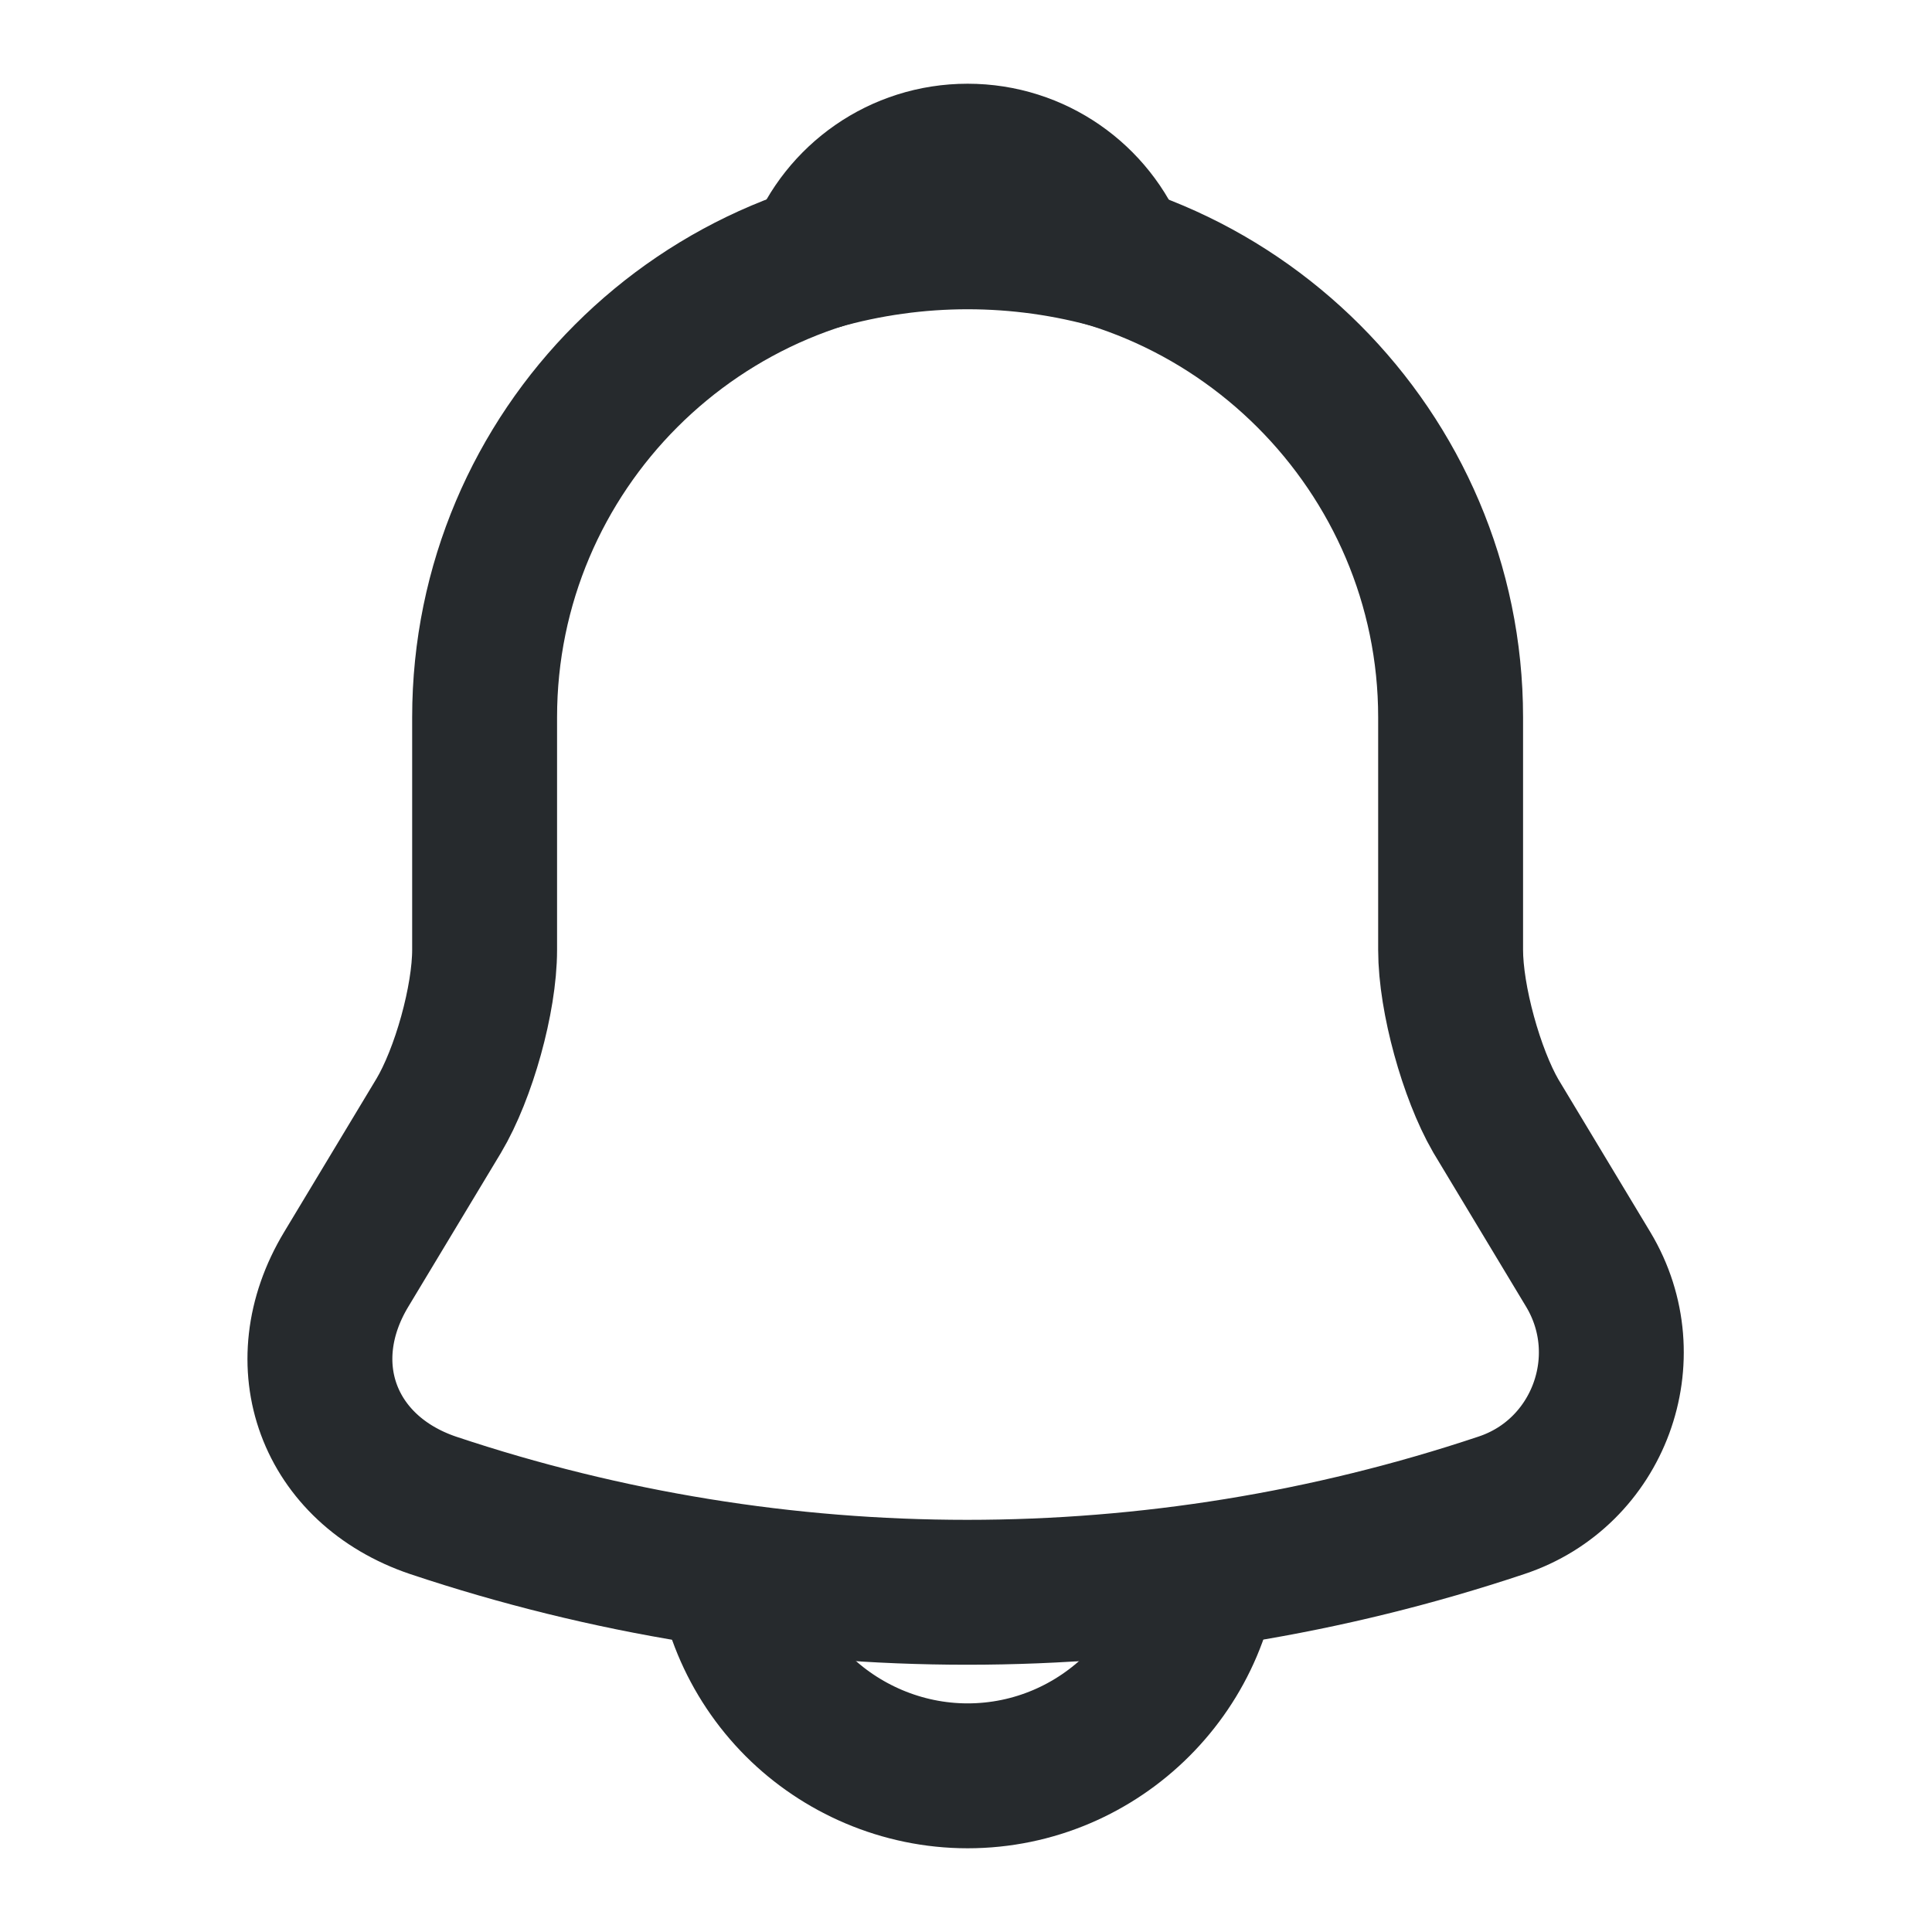 <svg width="200" height="200" viewBox="0 0 200 200" fill="none" xmlns="http://www.w3.org/2000/svg">
<path d="M100.167 24.25C72.583 24.25 50.167 46.667 50.167 74.25V98.333C50.167 103.417 48 111.167 45.417 115.5L35.833 131.417C29.917 141.25 34 152.167 44.833 155.833C80.75 167.833 119.5 167.833 155.417 155.833C165.5 152.5 169.917 140.583 164.417 131.417L154.833 115.5C152.333 111.167 150.167 103.417 150.167 98.333V74.25C150.167 46.75 127.667 24.25 100.167 24.25Z" stroke="#262A2D" stroke-width="15" stroke-miterlimit="10" stroke-linecap="round"/>
<path d="M115.583 26.667C105.506 23.797 94.827 23.797 84.75 26.667C87.167 20.5 93.167 16.167 100.167 16.167C107.167 16.167 113.167 20.5 115.583 26.667Z" stroke="#262A2D" stroke-width="15" stroke-miterlimit="10" stroke-linecap="round" stroke-linejoin="round"/>
<path d="M125.167 158.833C125.167 172.583 113.917 183.833 100.167 183.833C93.333 183.833 87 181 82.5 176.5C77.818 171.811 75.182 165.46 75.167 158.833" stroke="#262A2D" stroke-width="15" stroke-miterlimit="10"/>
</svg>

